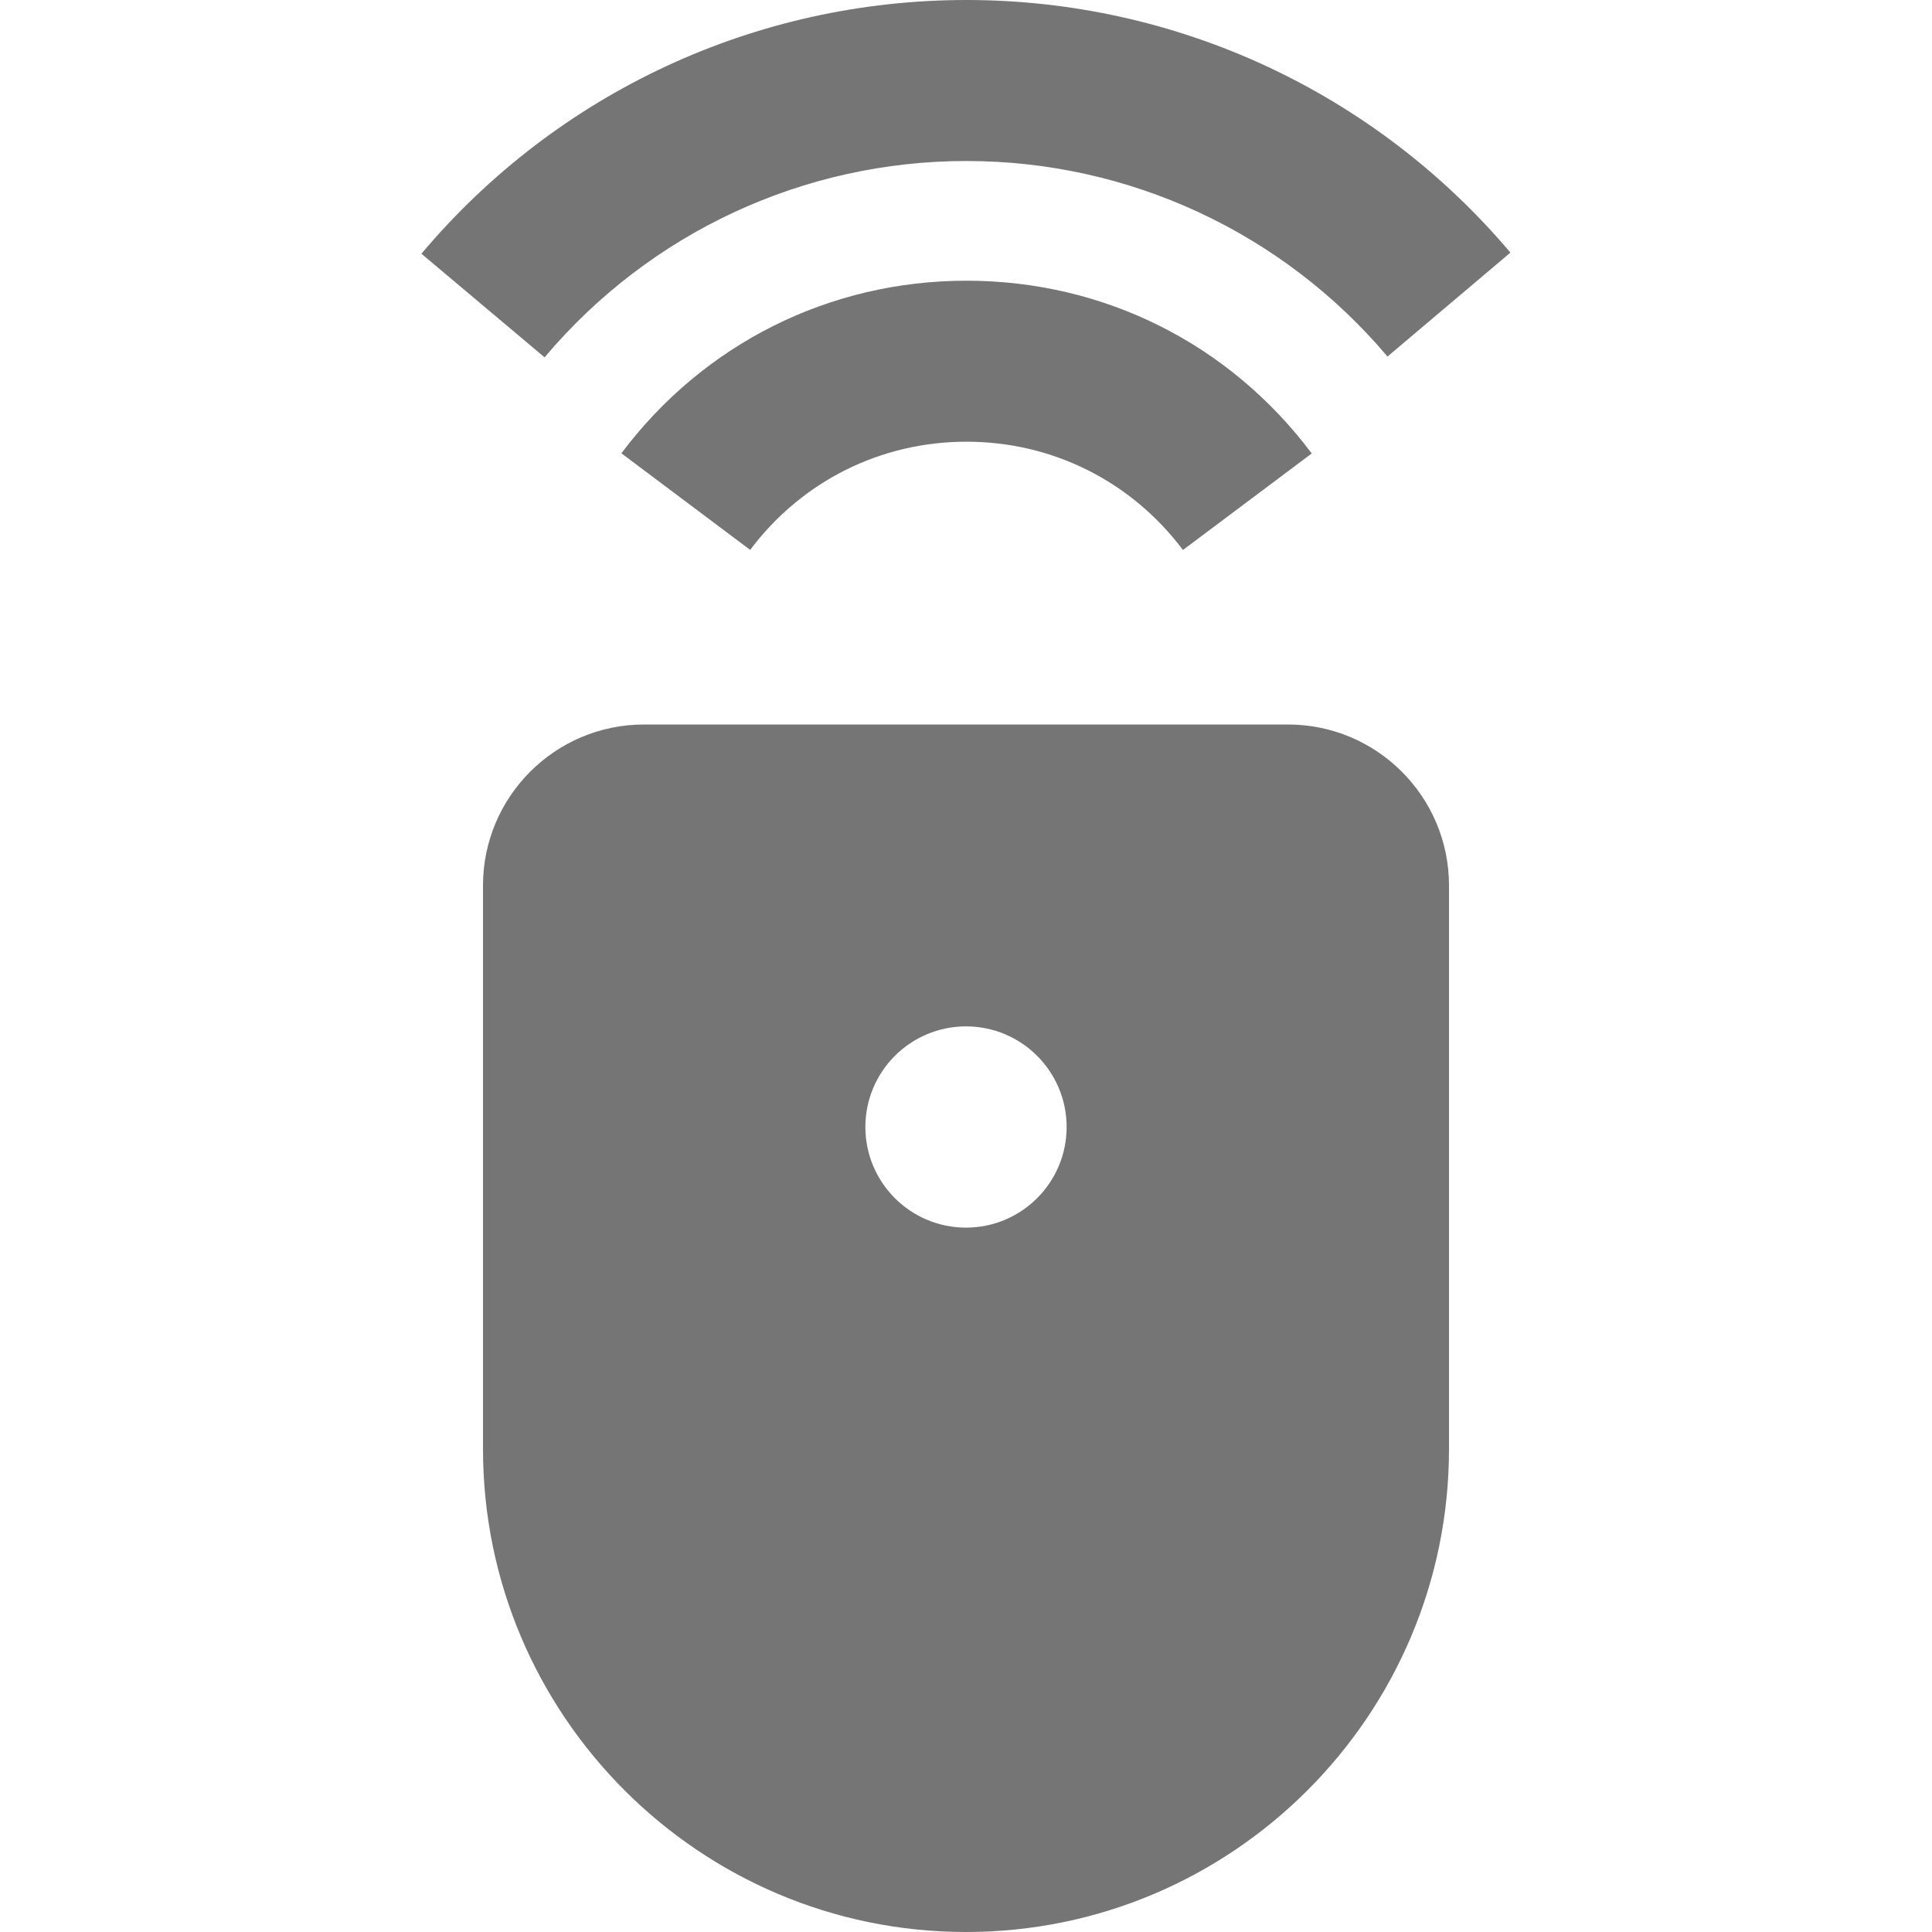<?xml version="1.0" encoding="utf-8"?>
<!-- Generator: Adobe Illustrator 17.1.0, SVG Export Plug-In . SVG Version: 6.00 Build 0)  -->
<!DOCTYPE svg PUBLIC "-//W3C//DTD SVG 1.1//EN" "http://www.w3.org/Graphics/SVG/1.1/DTD/svg11.dtd">
<svg version="1.1" xmlns="http://www.w3.org/2000/svg" xmlns:xlink="http://www.w3.org/1999/xlink" x="0px" y="0px" width="24px"
	 height="24px" viewBox="0 0 24 24" enable-background="new 0 0 24 24" xml:space="preserve">
<g id="Frame_-_24px">
	<rect fill="none" width="24" height="24"/>
</g>
<g id="Filled_Icons">
	<g>
		<g>
			<path fill="#757575" d="M6.765,4.439l-1.53-1.287C6.922,1.148,9.389,0,12.005,0c2.609,0,5.072,1.144,6.758,3.138l-1.527,1.291
				C15.931,2.885,14.024,2,12.005,2C9.981,2,8.071,2.889,6.765,4.439z"/>
		</g>
		<g>
			<path fill="#757575" d="M14.695,6.832c-0.642-0.854-1.622-1.345-2.689-1.345c-1.066,0-2.046,0.49-2.687,1.344l-1.6-1.2
				c1.023-1.362,2.585-2.144,4.287-2.144c1.703,0,3.266,0.781,4.289,2.146L14.695,6.832z"/>
		</g>
		<path fill="#757575" d="M16,9H8c-1.103,0-2,0.896-2,2v7c0,3.309,2.691,6,6,6s6-2.691,6-6v-7C18,9.896,17.103,9,16,9z M12,15.25
			c-0.69,0-1.25-0.56-1.25-1.25s0.56-1.25,1.25-1.25s1.25,0.56,1.25,1.25S12.69,15.25,12,15.25z"/>
	</g>
</g>
</svg>
